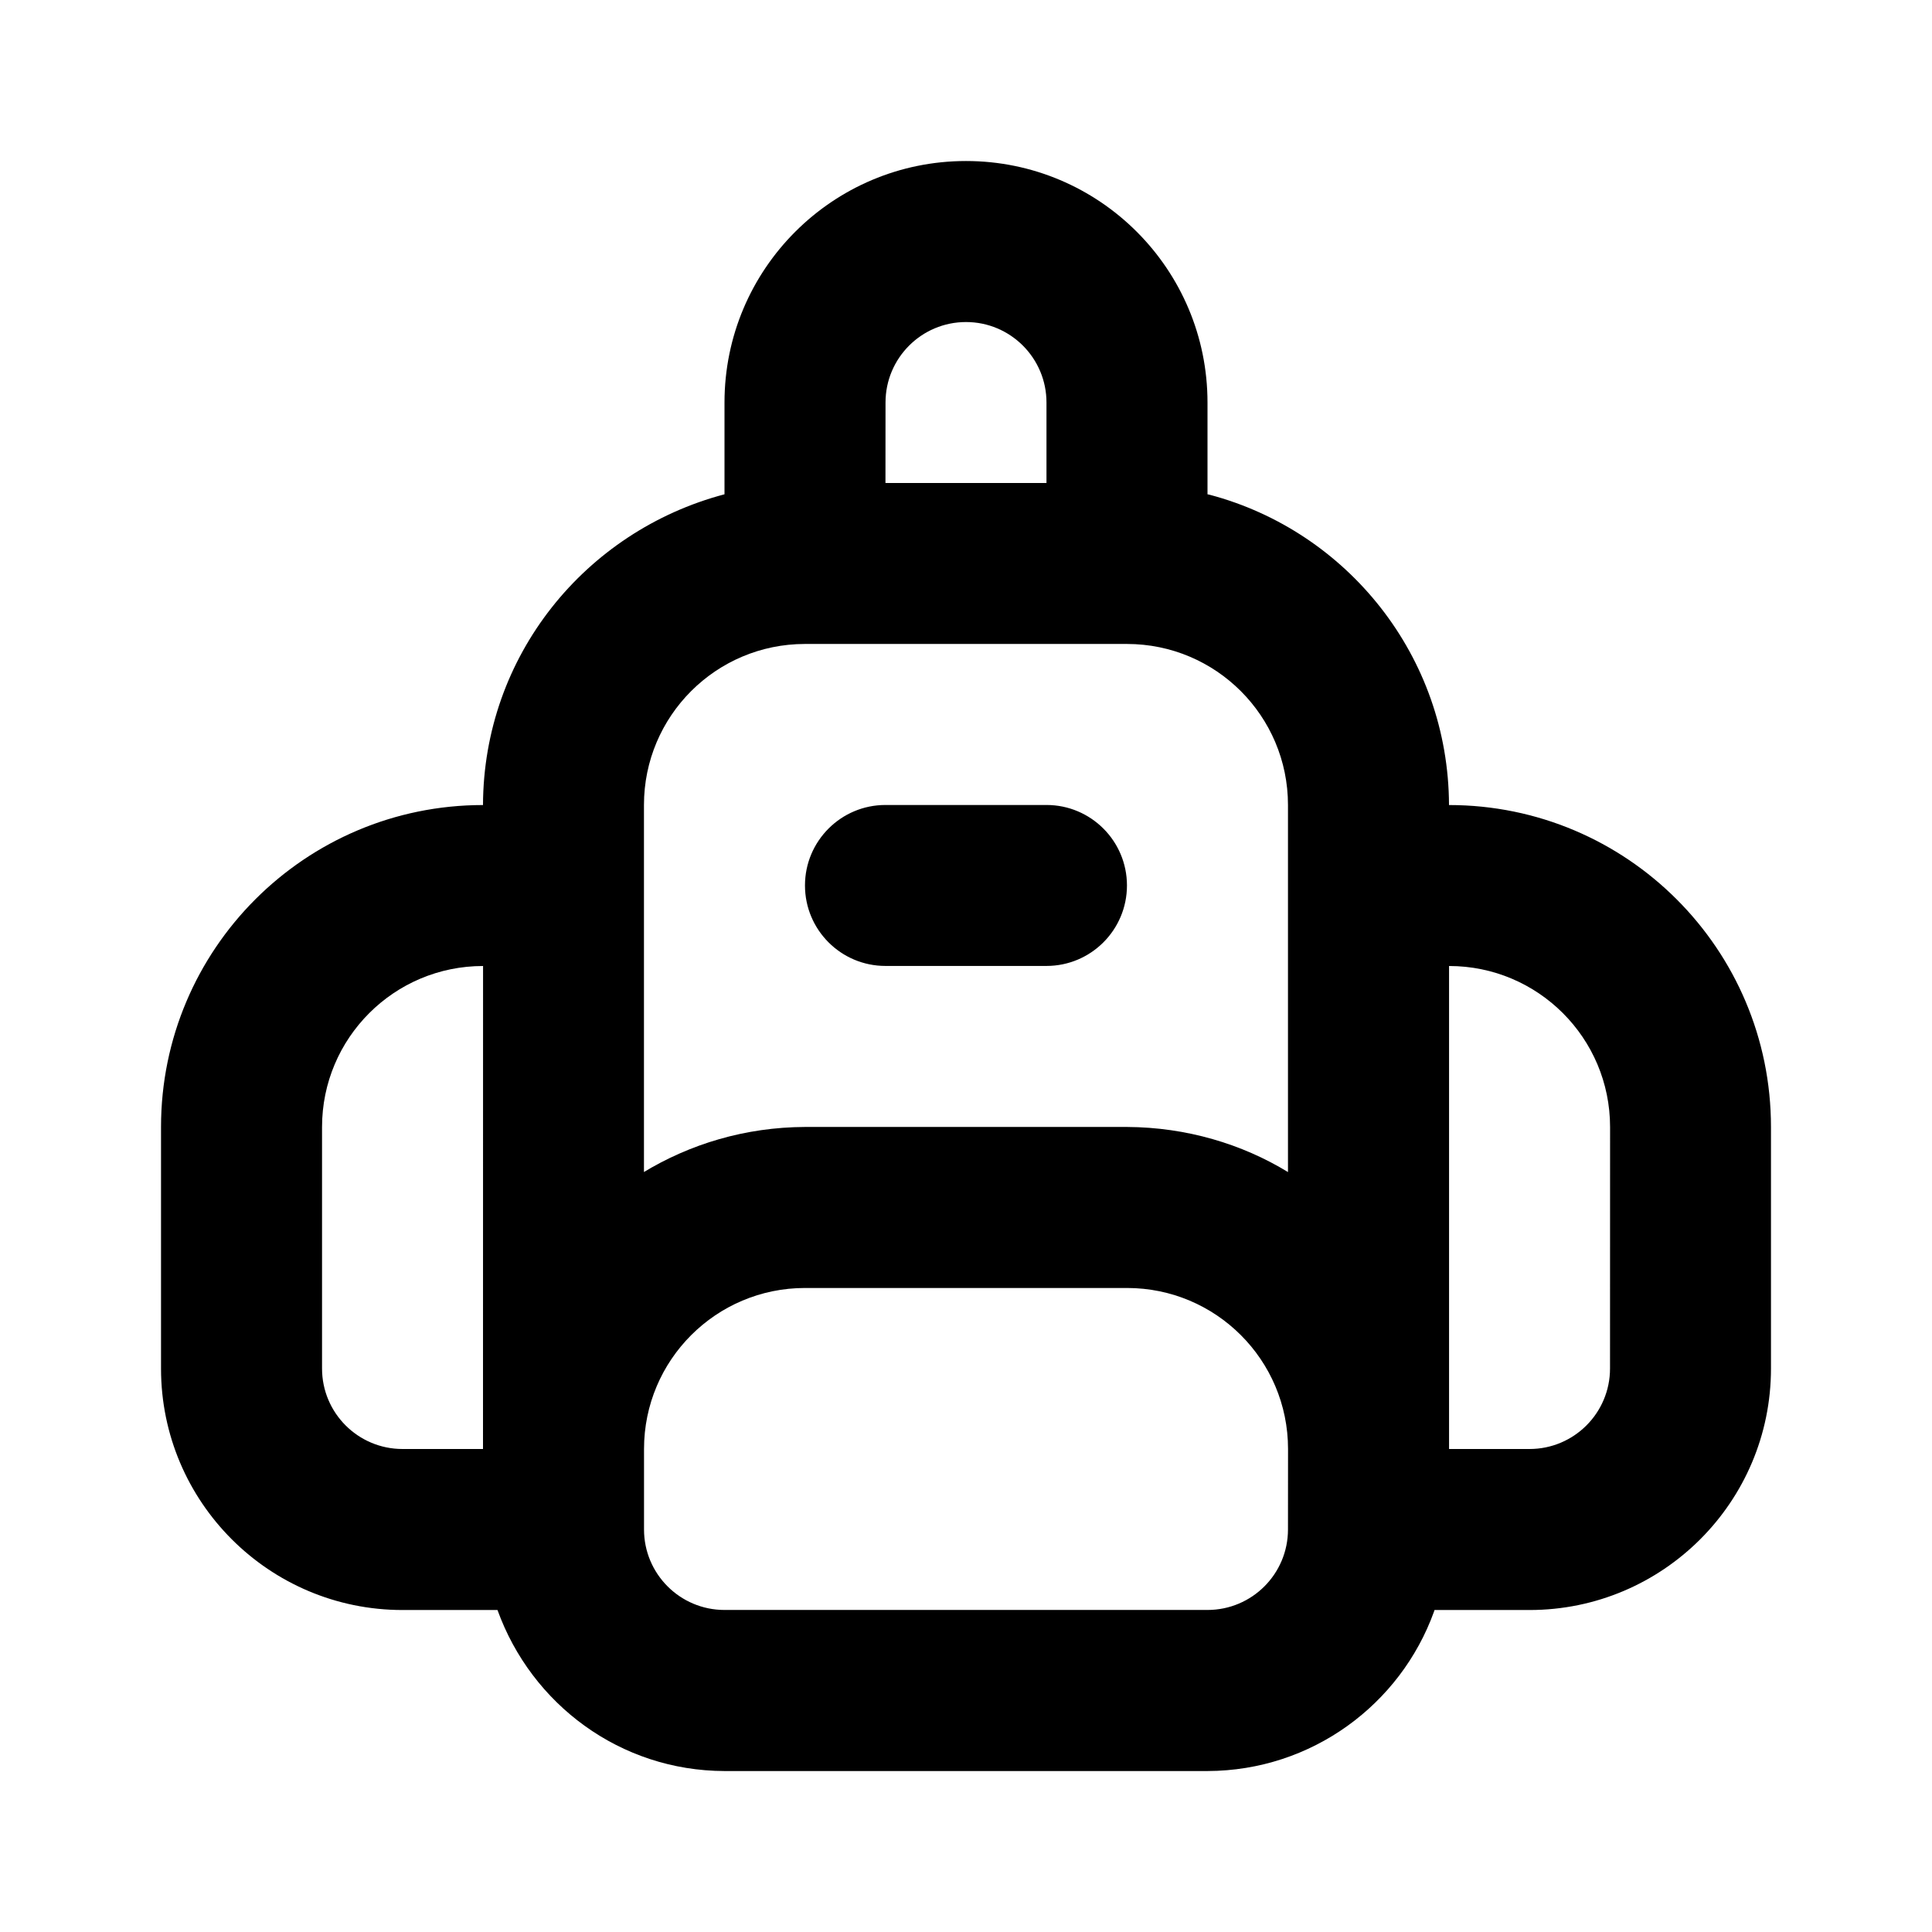 <!-- Generated by IcoMoon.io -->
<svg version="1.1" xmlns="http://www.w3.org/2000/svg" width="32" height="32" viewBox="0 0 32 32">
<title>ul-backpack</title>
<path d="M17.333 13.333h-2.667c-0.736 0-1.333 0.597-1.333 1.333s0.597 1.333 1.333 1.333v0h2.667c0.736 0 1.333-0.597 1.333-1.333s-0.597-1.333-1.333-1.333v0zM24 13.333c-0.008-2.465-1.687-4.535-3.963-5.138l-0.037-0.008v-1.52c0-2.209-1.791-4-4-4s-4 1.791-4 4v0 1.52c-2.313 0.612-3.992 2.682-4 5.146v0.001c-2.946 0-5.333 2.388-5.333 5.333v0 4c0 2.209 1.791 4 4 4v0h1.573c0.564 1.563 2.033 2.662 3.759 2.667h8.001c1.727-0.005 3.196-1.103 3.751-2.639l0.009-0.028h1.573c2.209 0 4-1.791 4-4v0-4c0-2.946-2.388-5.333-5.333-5.333v0zM8 24h-1.333c-0.736 0-1.333-0.597-1.333-1.333v0-4c0-1.473 1.194-2.667 2.667-2.667v0zM14.667 6.667c0-0.736 0.597-1.333 1.333-1.333s1.333 0.597 1.333 1.333v0 1.333h-2.667zM21.333 25.333c0 0.736-0.597 1.333-1.333 1.333v0h-8c-0.736 0-1.333-0.597-1.333-1.333v0-1.333c0-1.473 1.194-2.667 2.667-2.667v0h5.333c1.473 0 2.667 1.194 2.667 2.667v0zM21.333 19.413c-0.761-0.465-1.681-0.742-2.665-0.747h-5.335c-0.986 0.004-1.906 0.281-2.69 0.76l0.023-0.013v-6.080c0-1.473 1.194-2.667 2.667-2.667v0h5.333c1.473 0 2.667 1.194 2.667 2.667v0zM26.667 22.667c0 0.736-0.597 1.333-1.333 1.333v0h-1.333v-8c1.473 0 2.667 1.194 2.667 2.667v0z"></path>
</svg>
